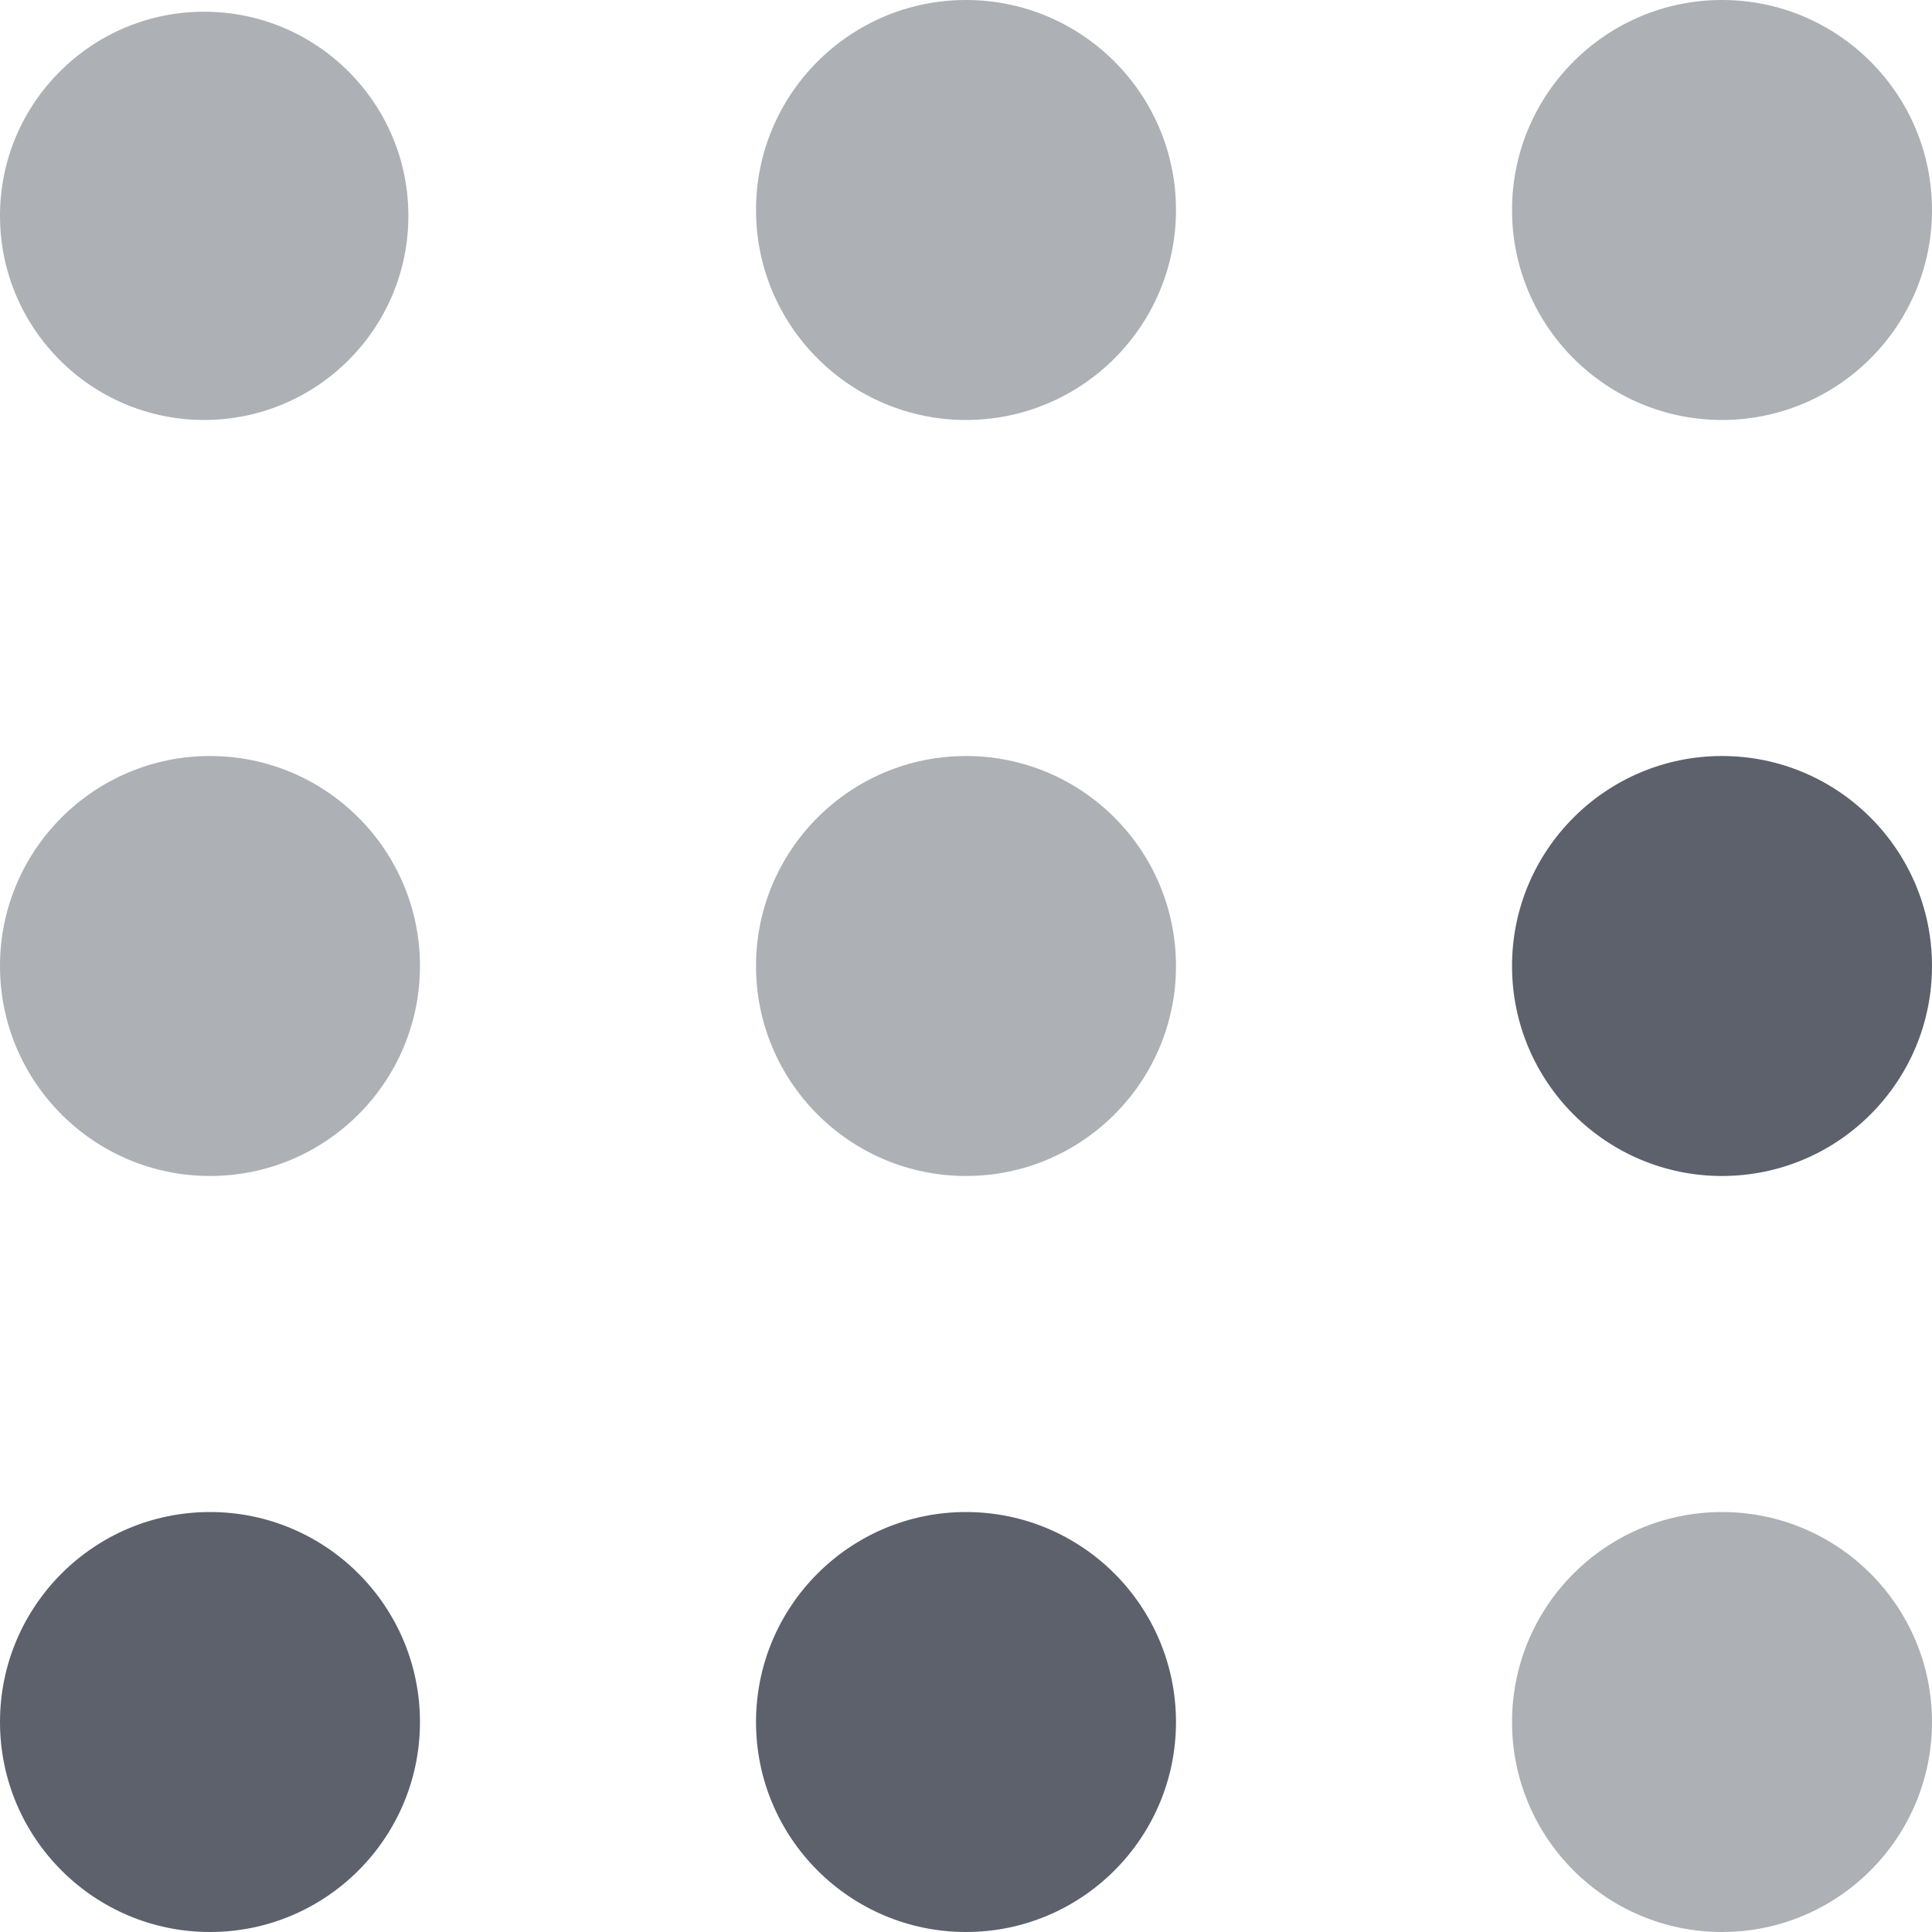 <svg xmlns="http://www.w3.org/2000/svg" style="isolation:isolate" width="16" height="16" viewBox="0 0 16 16">
 <defs>
  <style id="current-color-scheme" type="text/css">
   .ColorScheme-Text { color:#5c616c; } .ColorScheme-Highlight { color:#5294e2; }
  </style>
  <linearGradient id="arrongin" x1="0%" x2="0%" y1="0%" y2="100%">
   <stop offset="0%" style="stop-color:#dd9b44; stop-opacity:1"/>
   <stop offset="100%" style="stop-color:#ad6c16; stop-opacity:1"/>
  </linearGradient>
  <linearGradient id="aurora" x1="0%" x2="0%" y1="0%" y2="100%">
   <stop offset="0%" style="stop-color:#09D4DF; stop-opacity:1"/>
   <stop offset="100%" style="stop-color:#9269F4; stop-opacity:1"/>
  </linearGradient>
  <linearGradient id="fitdance" x1="0%" x2="0%" y1="0%" y2="100%">
   <stop offset="0%" style="stop-color:#1AD6AB; stop-opacity:1"/>
   <stop offset="100%" style="stop-color:#329DB6; stop-opacity:1"/>
  </linearGradient>
  <linearGradient id="oomox" x1="0%" x2="0%" y1="0%" y2="100%">
   <stop offset="0%" style="stop-color:#efefe7; stop-opacity:1"/>
   <stop offset="100%" style="stop-color:#8f8f8b; stop-opacity:1"/>
  </linearGradient>
  <linearGradient id="rainblue" x1="0%" x2="0%" y1="0%" y2="100%">
   <stop offset="0%" style="stop-color:#00F260; stop-opacity:1"/>
   <stop offset="100%" style="stop-color:#0575E6; stop-opacity:1"/>
  </linearGradient>
  <linearGradient id="sunrise" x1="0%" x2="0%" y1="0%" y2="100%">
   <stop offset="0%" style="stop-color: #FF8501; stop-opacity:1"/>
   <stop offset="100%" style="stop-color: #FFCB01; stop-opacity:1"/>
  </linearGradient>
  <linearGradient id="telinkrin" x1="0%" x2="0%" y1="0%" y2="100%">
   <stop offset="0%" style="stop-color: #b2ced6; stop-opacity:1"/>
   <stop offset="100%" style="stop-color: #6da5b7; stop-opacity:1"/>
  </linearGradient>
  <linearGradient id="60spsycho" x1="0%" x2="0%" y1="0%" y2="100%">
   <stop offset="0%" style="stop-color: #df5940; stop-opacity:1"/>
   <stop offset="25%" style="stop-color: #d8d15f; stop-opacity:1"/>
   <stop offset="50%" style="stop-color: #e9882a; stop-opacity:1"/>
   <stop offset="100%" style="stop-color: #279362; stop-opacity:1"/>
  </linearGradient>
  <linearGradient id="90ssummer" x1="0%" x2="0%" y1="0%" y2="100%">
   <stop offset="0%" style="stop-color: #f618c7; stop-opacity:1"/>
   <stop offset="20%" style="stop-color: #94ffab; stop-opacity:1"/>
   <stop offset="50%" style="stop-color: #fbfd54; stop-opacity:1"/>
   <stop offset="100%" style="stop-color: #0f83ae; stop-opacity:1"/>
  </linearGradient>
  <linearGradient id="cyberneon" x1="971.138" x2="975.537" y1="-1487.17" y2="19.037" gradientTransform="matrix(.12 0 0 .12 3.101 232.218)" gradientUnits="userSpaceOnUse">
    <stop offset="0" style="stop-color:#0abdc6; stop-opacity:1"/>
    <stop offset="1" style="stop-color:#ea00d9; stop-opacity:1"/>
  </linearGradient>
  <clipPath id="_clipPath_CkA12Y0DVcp4zDQY2sXUcydYvDfuMCCw">
   <rect width="16" height="16"/>
  </clipPath>
 </defs>
 <g clip-path="url(#_clipPath_CkA12Y0DVcp4zDQY2sXUcydYvDfuMCCw)">
  <rect style="fill:currentColor" class="ColorScheme-Text" fill-opacity="0" width="16" height="16"/>
  <path style="fill:currentColor" class="ColorScheme-Text" fill-rule="evenodd" d="M 12.522 8 C 12.522 7.04 13.301 6.261 14.261 6.261 C 15.221 6.261 16 7.04 16 8 C 16 8.96 15.221 9.739 14.261 9.739 C 13.301 9.739 12.522 8.96 12.522 8 L 12.522 8 Z M 6.261 14.261 C 6.261 13.301 7.04 12.522 8 12.522 C 8.96 12.522 9.739 13.301 9.739 14.261 C 9.739 15.221 8.96 16 8 16 C 7.04 16 6.261 15.221 6.261 14.261 L 6.261 14.261 Z M 0 14.261 C 0 13.301 0.779 12.522 1.739 12.522 C 2.699 12.522 3.478 13.301 3.478 14.261 C 3.478 15.221 2.699 16 1.739 16 C 0.779 16 0 15.221 0 14.261 Z"/>
  <g opacity=".5">
   <path style="fill:currentColor" class="ColorScheme-Text" fill-rule="evenodd" d="M 6.261 8 C 6.261 7.04 7.04 6.261 8 6.261 C 8.96 6.261 9.739 7.04 9.739 8 C 9.739 8.96 8.96 9.739 8 9.739 C 7.04 9.739 6.261 8.96 6.261 8 L 6.261 8 L 6.261 8 L 6.261 8 L 6.261 8 Z M 0 8 C 0 7.04 0.779 6.261 1.739 6.261 C 2.699 6.261 3.478 7.04 3.478 8 C 3.478 8.96 2.699 9.739 1.739 9.739 C 0.779 9.739 0 8.96 0 8 L 0 8 L 0 8 L 0 8 L 0 8 Z M 6.261 1.739 C 6.261 0.779 7.04 0 8 0 C 8.96 0 9.739 0.779 9.739 1.739 C 9.739 2.699 8.96 3.478 8 3.478 C 7.04 3.478 6.261 2.699 6.261 1.739 L 6.261 1.739 L 6.261 1.739 L 6.261 1.739 Z M 0 1.787 C 0 0.854 0.758 0.097 1.691 0.097 C 2.624 0.097 3.382 0.854 3.382 1.787 C 3.382 2.721 2.624 3.478 1.691 3.478 C 0.758 3.478 0 2.721 0 1.787 L 0 1.787 L 0 1.787 Z M 12.522 1.739 C 12.522 0.779 13.301 0 14.261 0 C 15.221 0 16 0.779 16 1.739 C 16 2.699 15.221 3.478 14.261 3.478 C 13.301 3.478 12.522 2.699 12.522 1.739 L 12.522 1.739 Z M 12.522 14.261 C 12.522 13.301 13.301 12.522 14.261 12.522 C 15.221 12.522 16 13.301 16 14.261 C 16 15.221 15.221 16 14.261 16 C 13.301 16 12.522 15.221 12.522 14.261 Z"/>
  </g>
 </g>
</svg>
